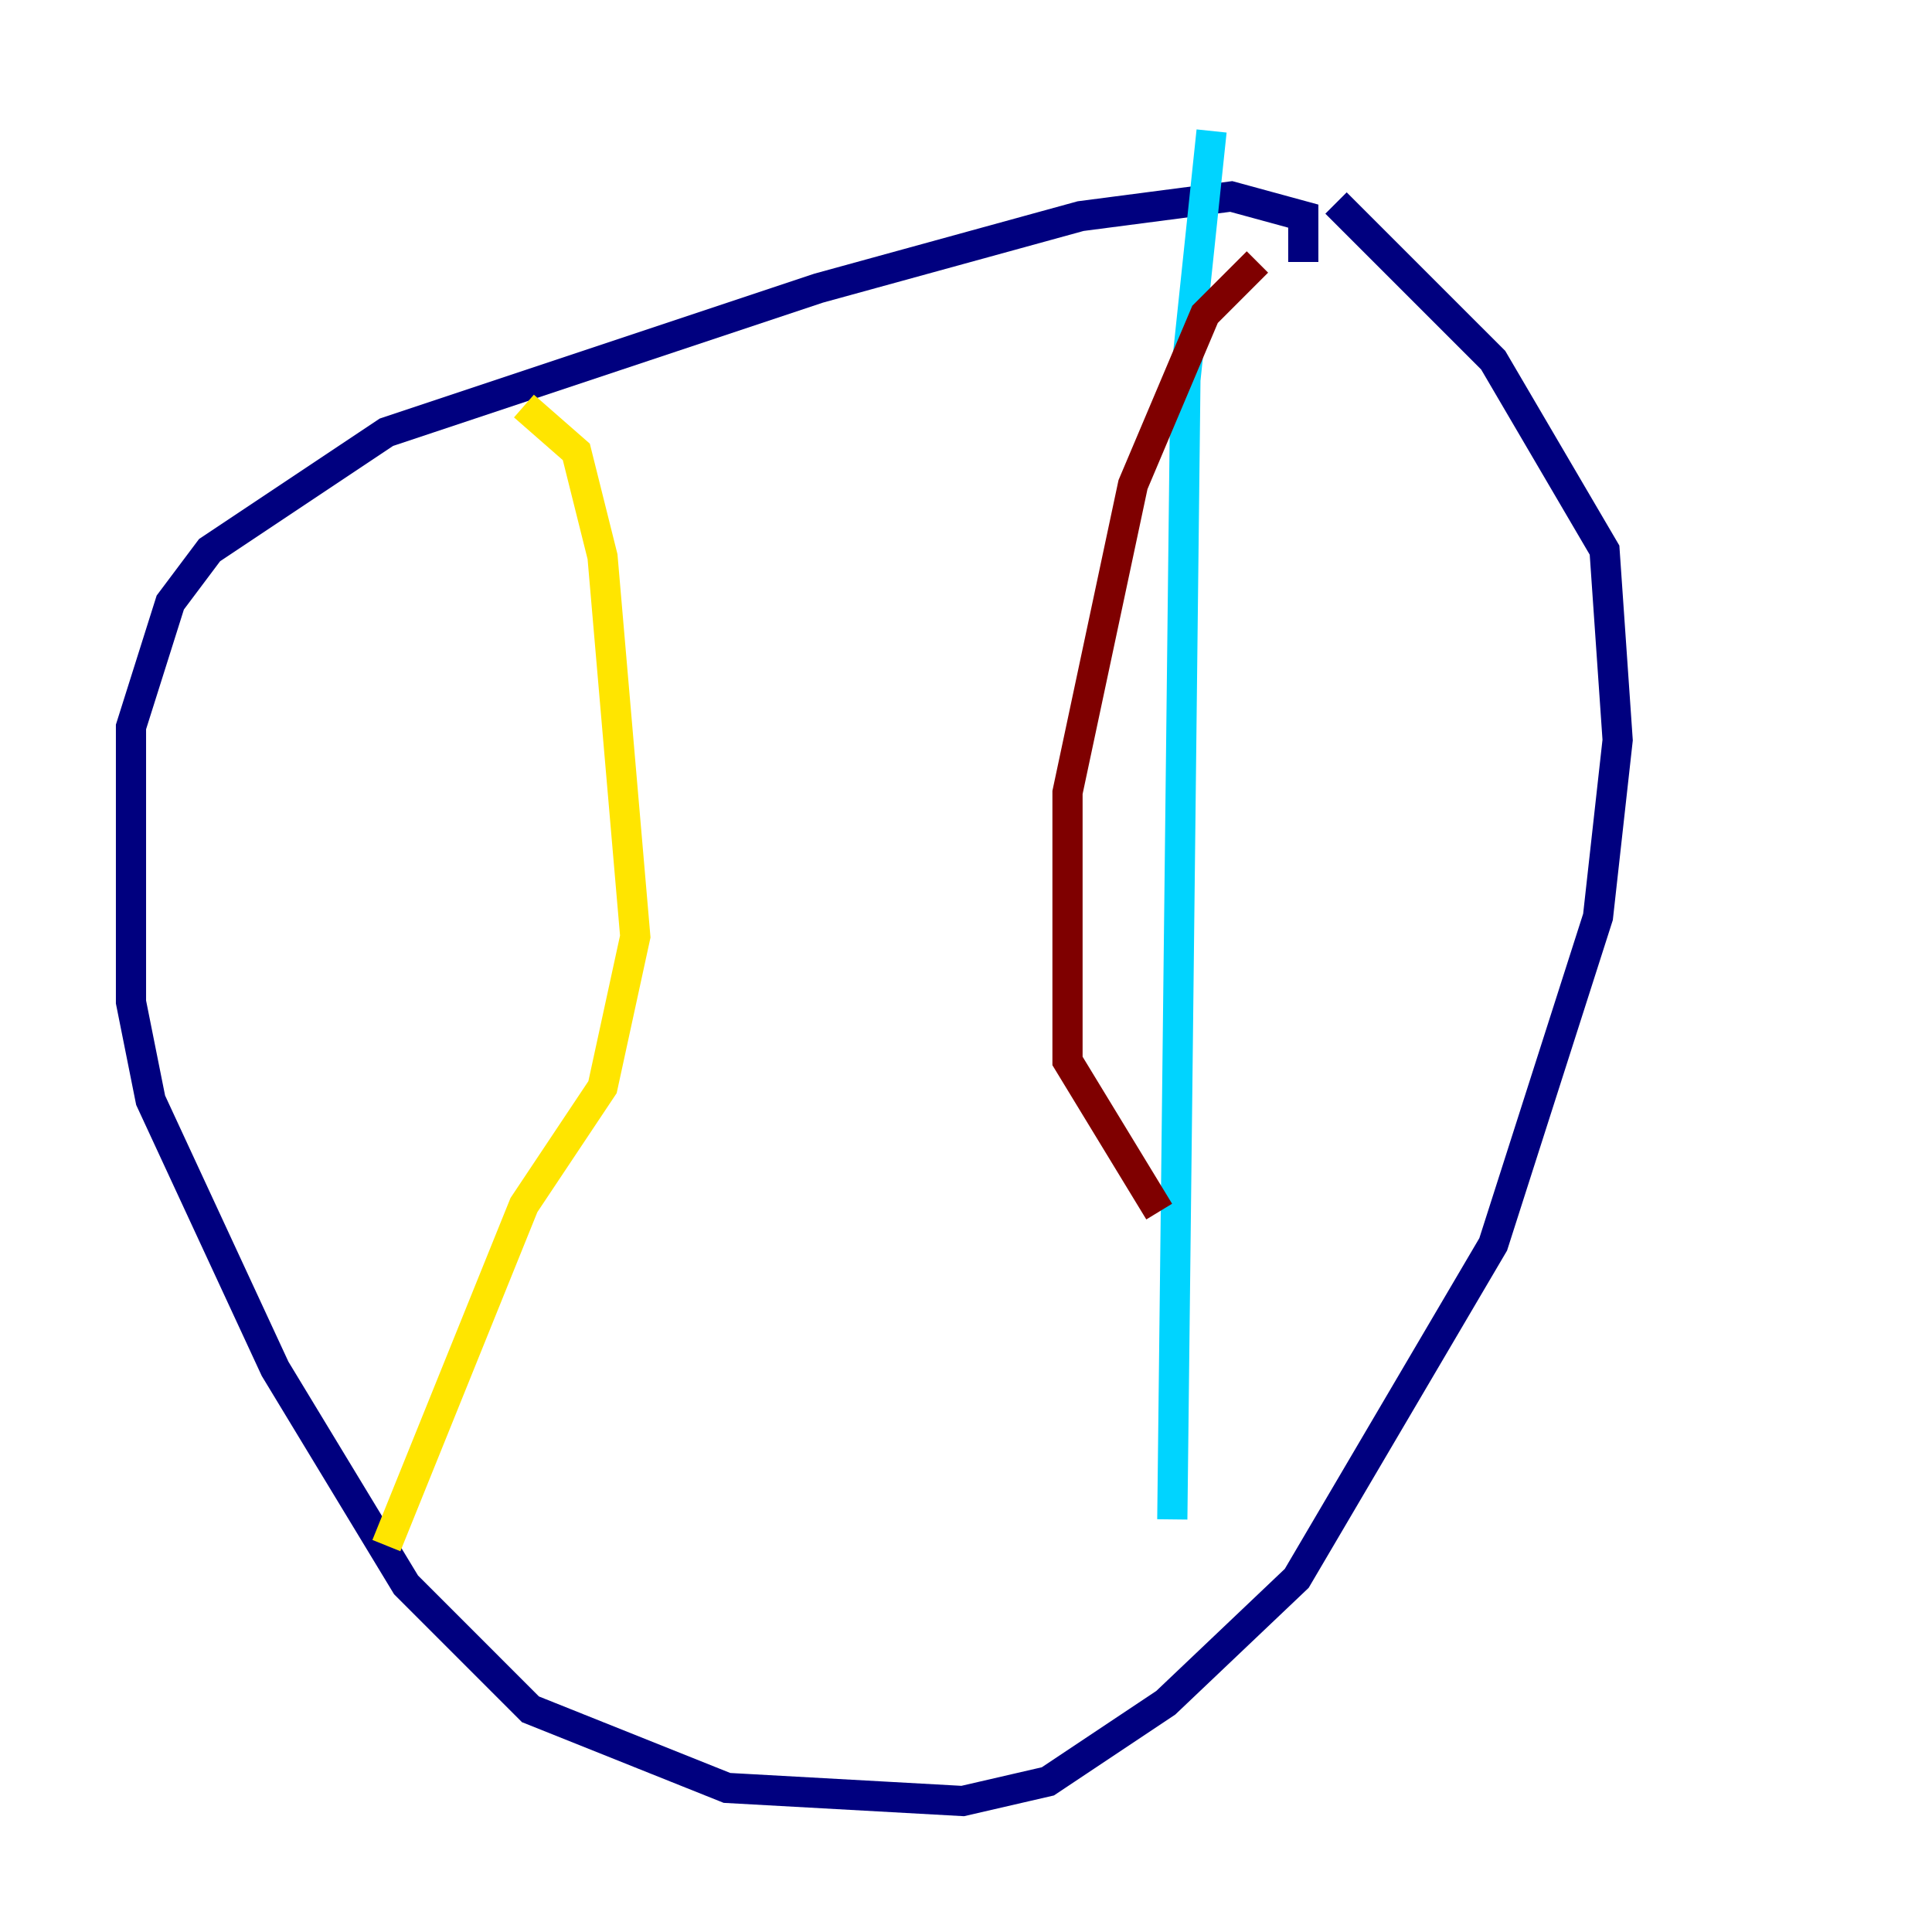 <?xml version="1.0" encoding="utf-8" ?>
<svg baseProfile="tiny" height="128" version="1.2" viewBox="0,0,128,128" width="128" xmlns="http://www.w3.org/2000/svg" xmlns:ev="http://www.w3.org/2001/xml-events" xmlns:xlink="http://www.w3.org/1999/xlink"><defs /><polyline fill="none" points="86.346,17.356 86.346,14.319 81.573,13.017 71.593,14.319 54.237,19.091 25.6,28.637 13.885,36.447 11.281,39.919 8.678,48.163 8.678,66.386 9.98,72.895 18.224,90.685 26.902,105.003 35.146,113.248 48.163,118.454 63.783,119.322 69.424,118.02 77.234,112.814 85.912,104.57 98.929,82.441 105.871,60.746 107.173,49.031 106.305,36.447 98.929,23.864 88.515,13.451" stroke="#00007f" stroke-width="2" /><polyline fill="none" points="80.271,8.678 78.536,25.166 77.668,100.664" stroke="#00d4ff" stroke-width="2" /><polyline fill="none" points="34.712,26.902 38.183,29.939 39.919,36.881 42.088,62.047 39.919,72.027 34.712,79.837 25.6,102.4" stroke="#ffe500" stroke-width="2" /><polyline fill="none" points="83.308,17.356 79.837,20.827 75.064,32.108 70.725,52.502 70.725,70.291 76.8,80.271" stroke="#7f0000" stroke-width="2" /></svg>